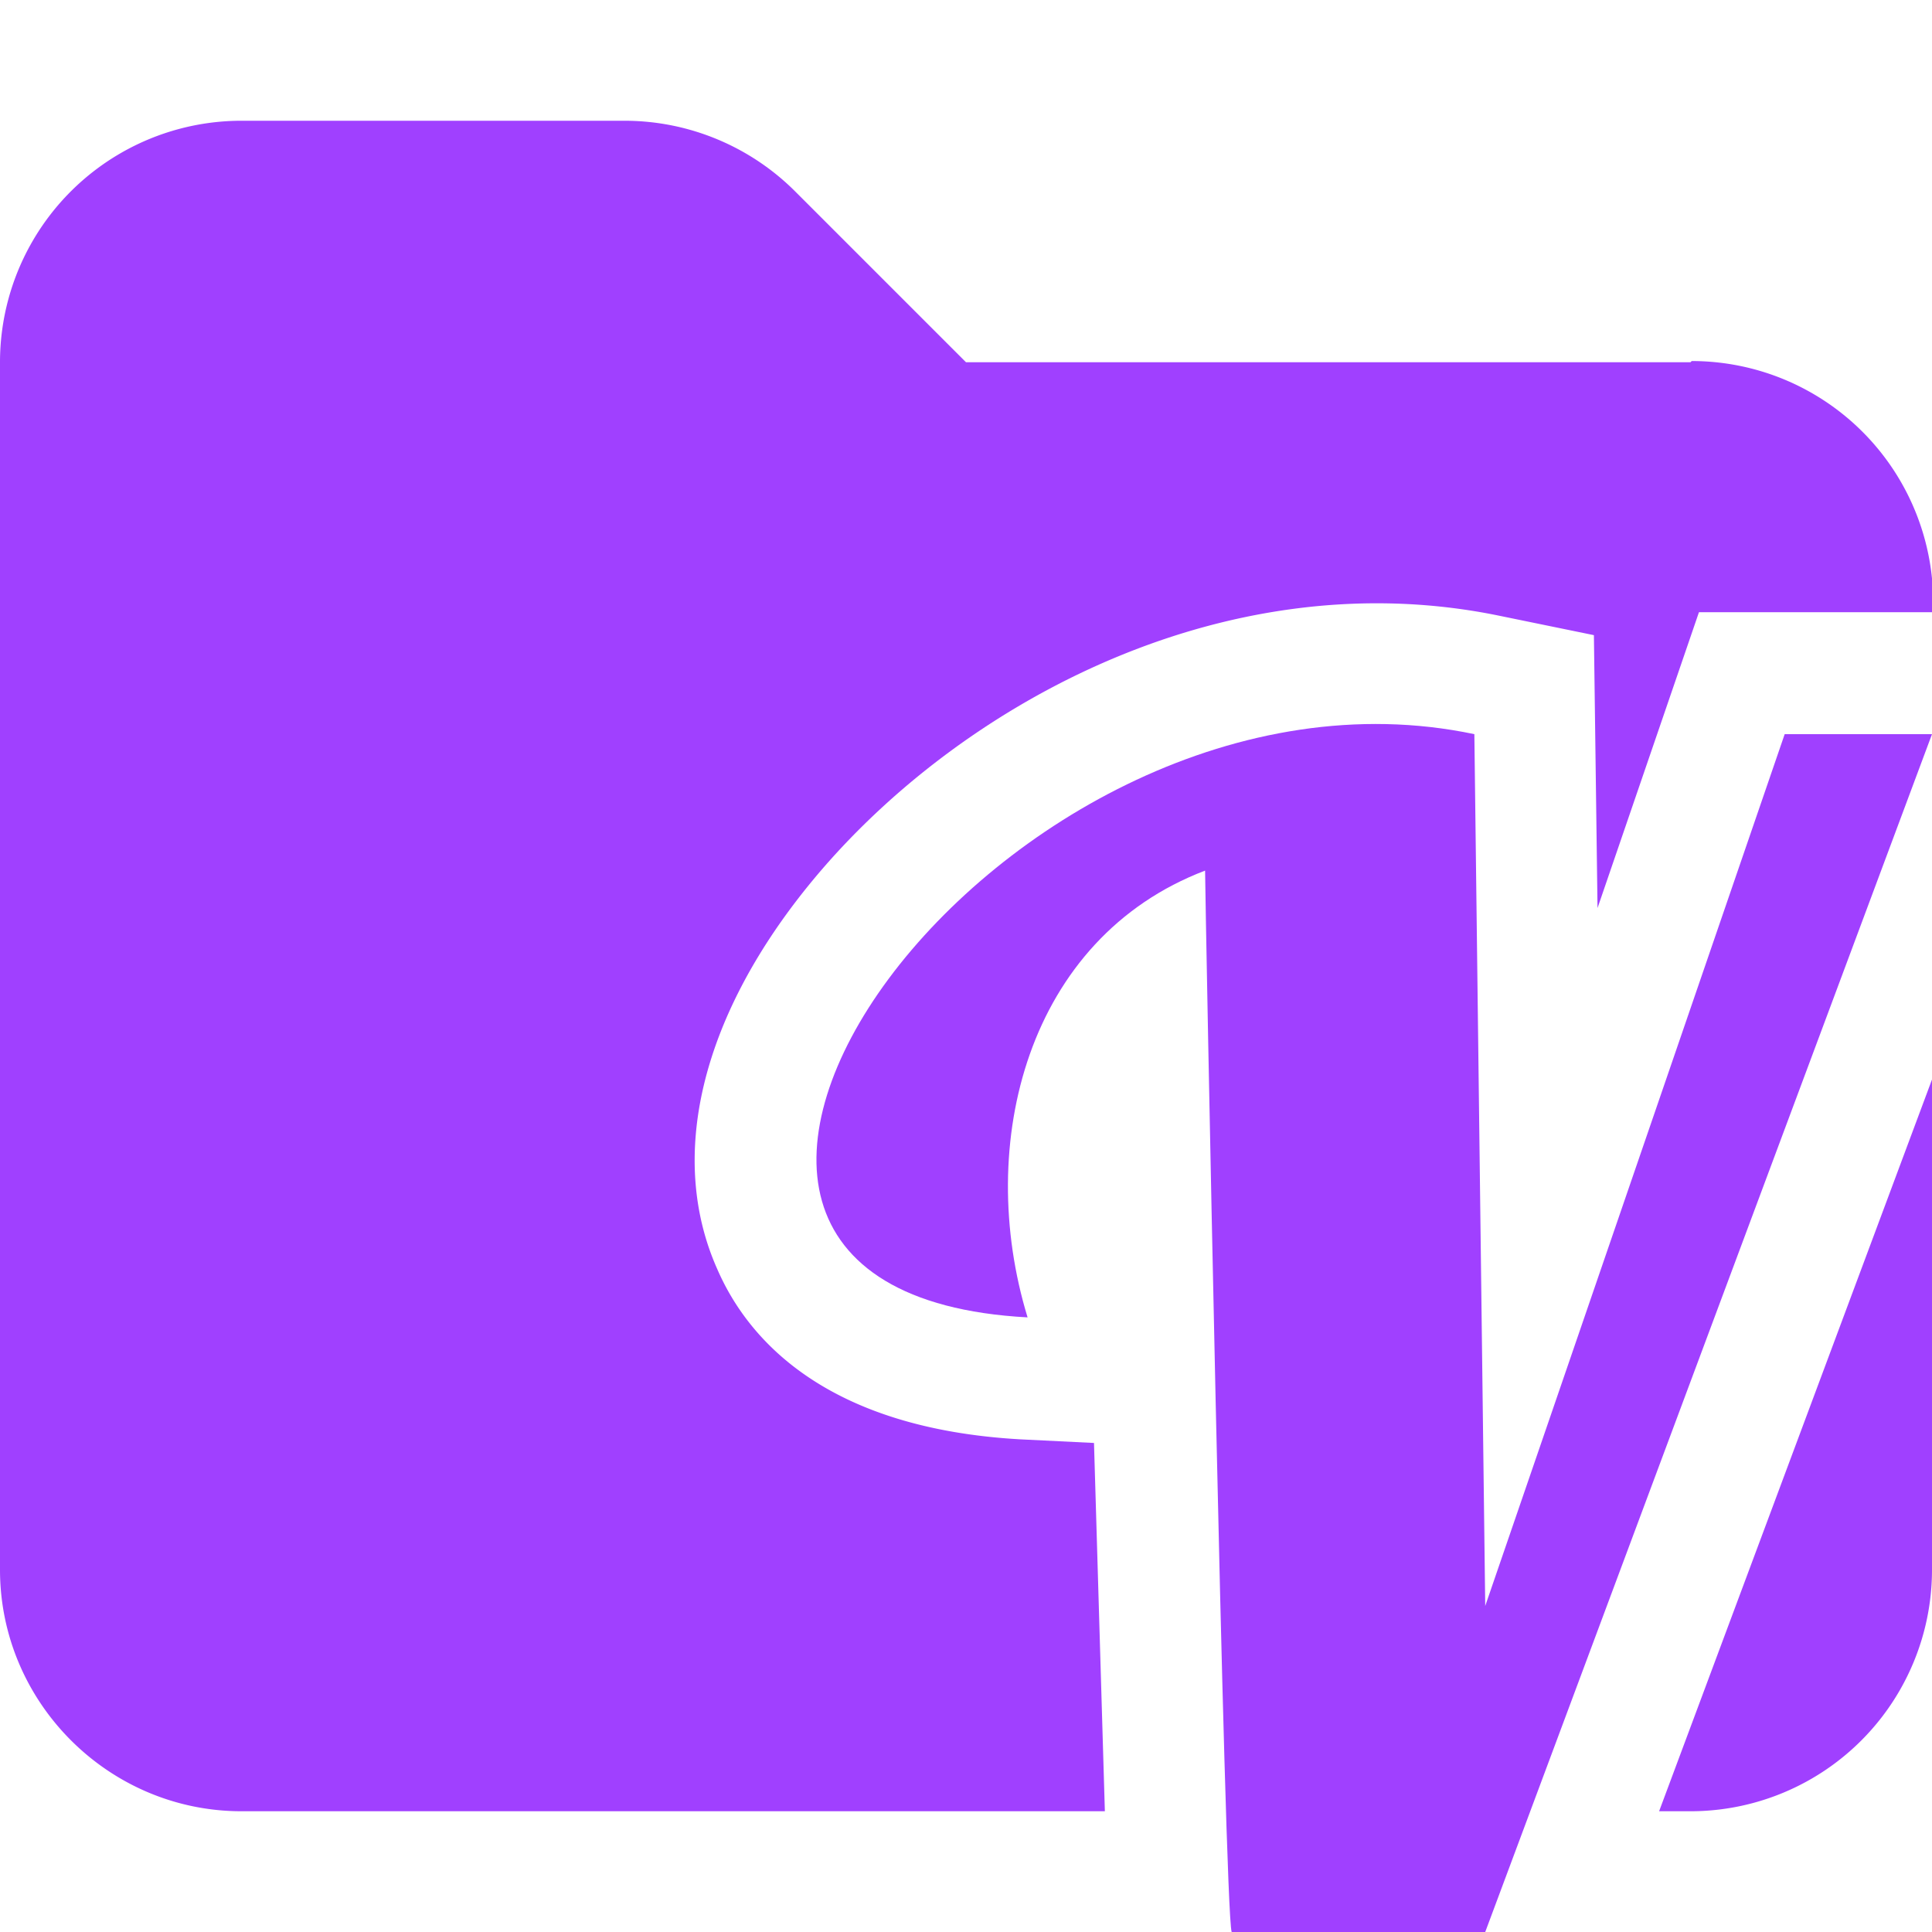 <svg xmlns="http://www.w3.org/2000/svg" viewBox="0 0 16 16"><path fill="#a040ff" d="M14 15a2 2 0 0 0 2-2V8.94L13.74 15zm0-12H8L6.59 1.59A2 2 0 0 0 5.18 1H2.01A2 2 0 0 0 0 3v10c0 1.1.9 2 2 2h7.15l-.09-3.05-.61-.03c-1.59-.09-2.25-.81-2.51-1.41-.41-.92-.14-2.07.75-3.17 1.18-1.46 3.41-2.72 5.73-2.24l.78.16.03 2.26.84-2.45h1.94v-.08a2 2 0 0 0-2-2Z"/><path fill="#a040ff" d="M14.78 6.08 12.3 13.3l-.09-7.22c-3.89-.82-7.81 4.61-3.7 4.83-.44-1.44 0-3.14 1.47-3.7 0 .19.16 8.6.22 8.79h2.1L16 6.08z"/></svg>